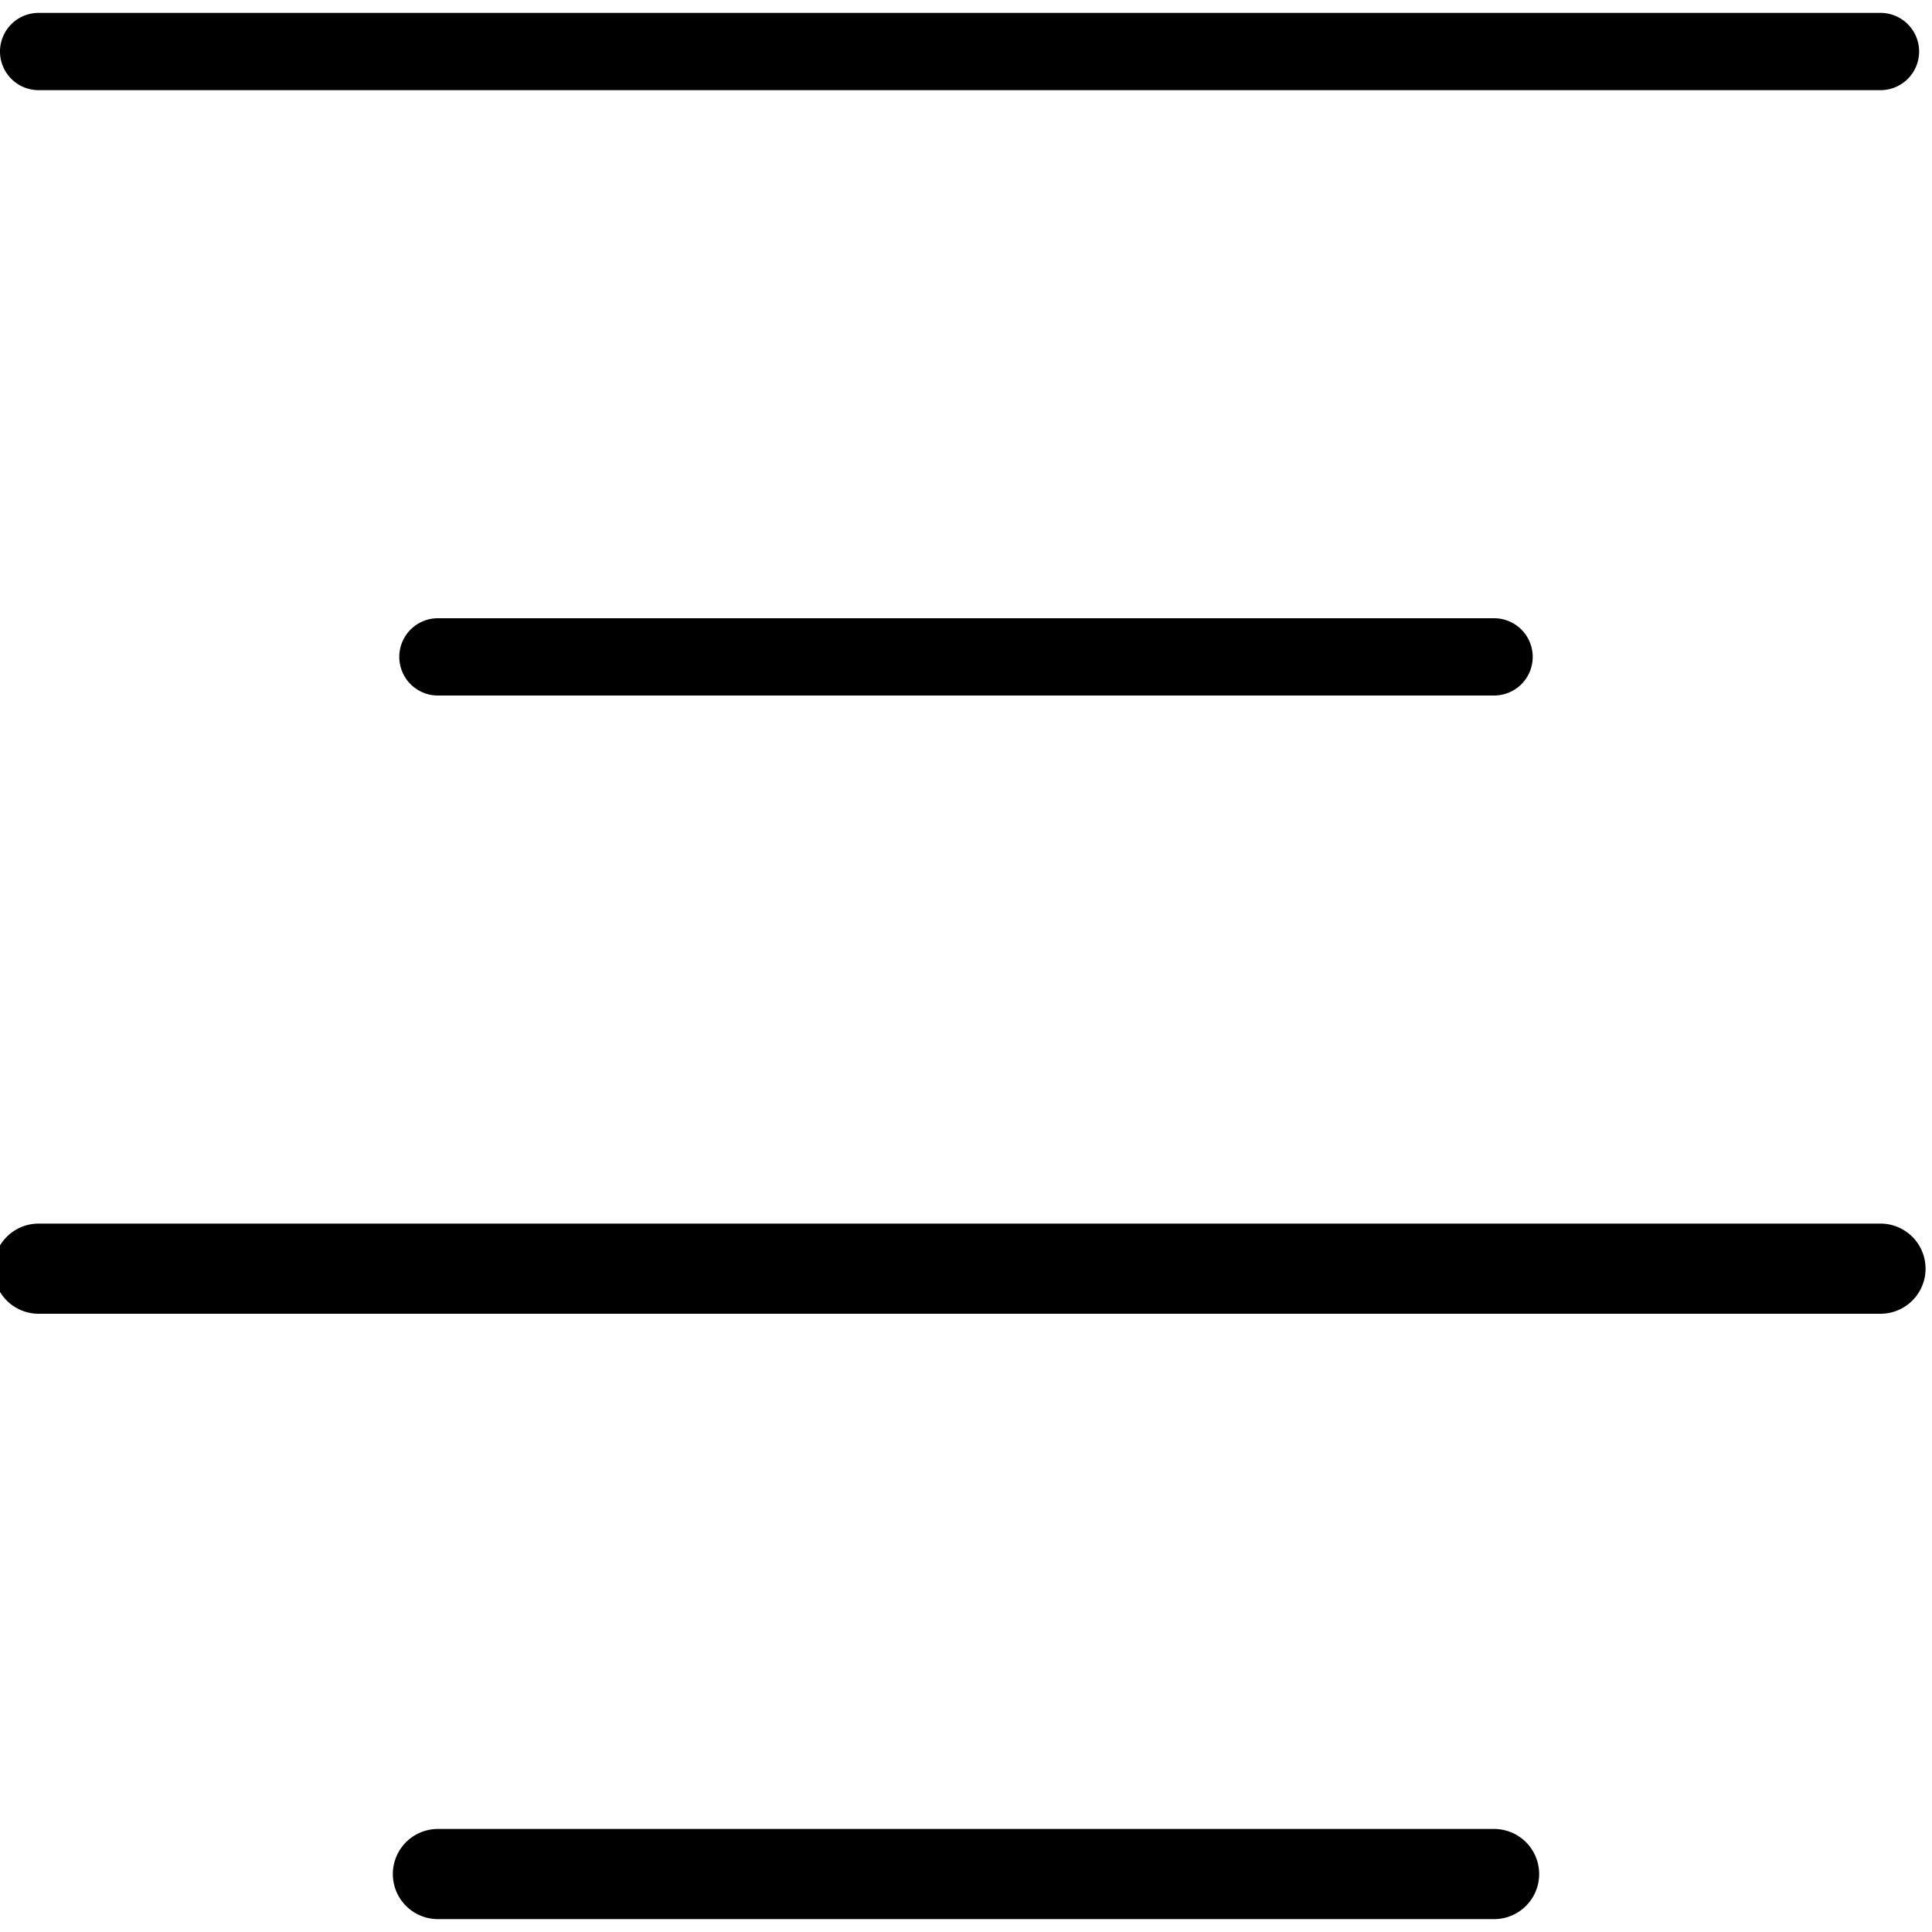 <svg width="15" height="15" xmlns="http://www.w3.org/2000/svg"><path d="M11.6 14.9H3.4a.3.3 0 0 1 0-.7h8.2a.3.3 0 0 1 0 .7zm3-4.7H.3a.3.3 0 0 1 0-.7h14.3a.3.3 0 0 1 0 .7zm-3-4.8H3.4a.3.3 0 0 1 0-.6h8.2a.3.3 0 0 1 0 .6zm3-4.7H.3a.3.3 0 0 1 0-.6h14.3a.3.3 0 0 1 0 .6z" fill-rule="evenodd"/></svg>